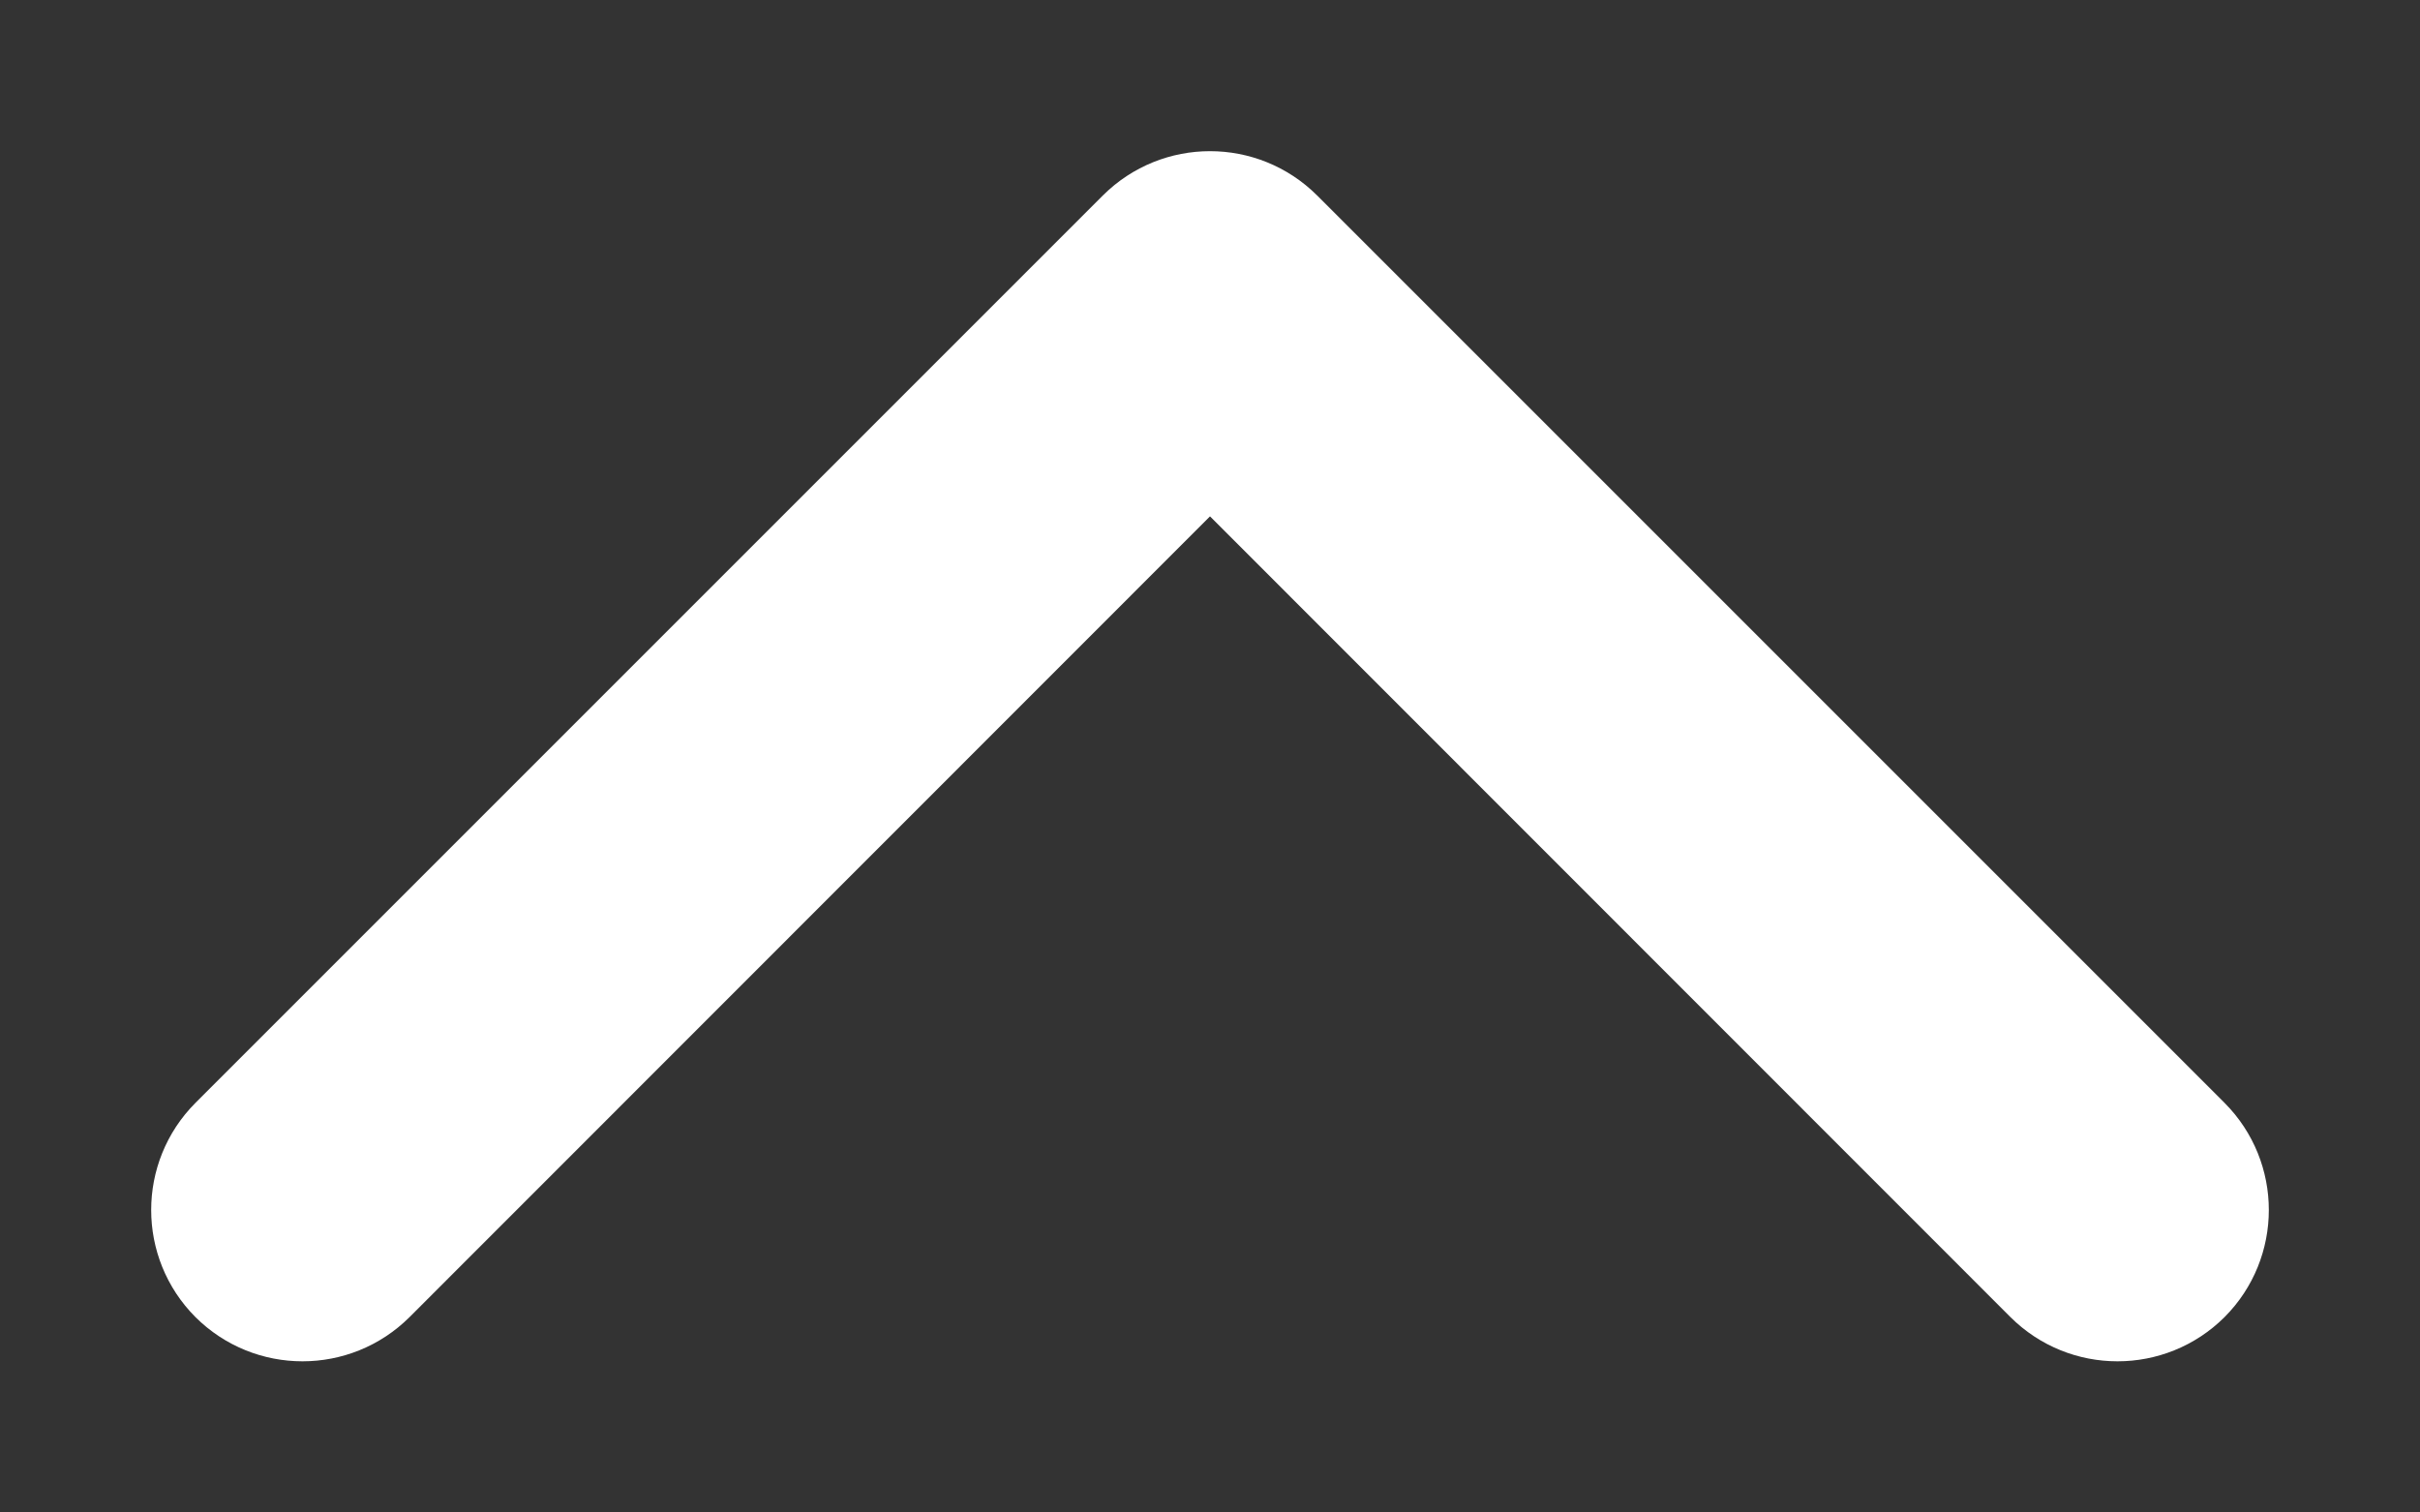 <svg width="8" height="5" viewBox="0 0 8 5" fill="none" xmlns="http://www.w3.org/2000/svg">
<rect x="0" y="0" width="8" height="5" fill="#333333" stroke="none"/>
<path fill-rule="evenodd" clip-rule="evenodd" d="M7.354 4.354C7.158 4.549 6.842 4.549 6.646 4.354L4 1.707L1.354 4.354C1.158 4.549 0.842 4.549 0.646 4.354C0.451 4.158 0.451 3.842 0.646 3.646L3.646 0.646C3.842 0.451 4.158 0.451 4.354 0.646L7.354 3.646C7.549 3.842 7.549 4.158 7.354 4.354Z" fill="white"/>
</svg>
